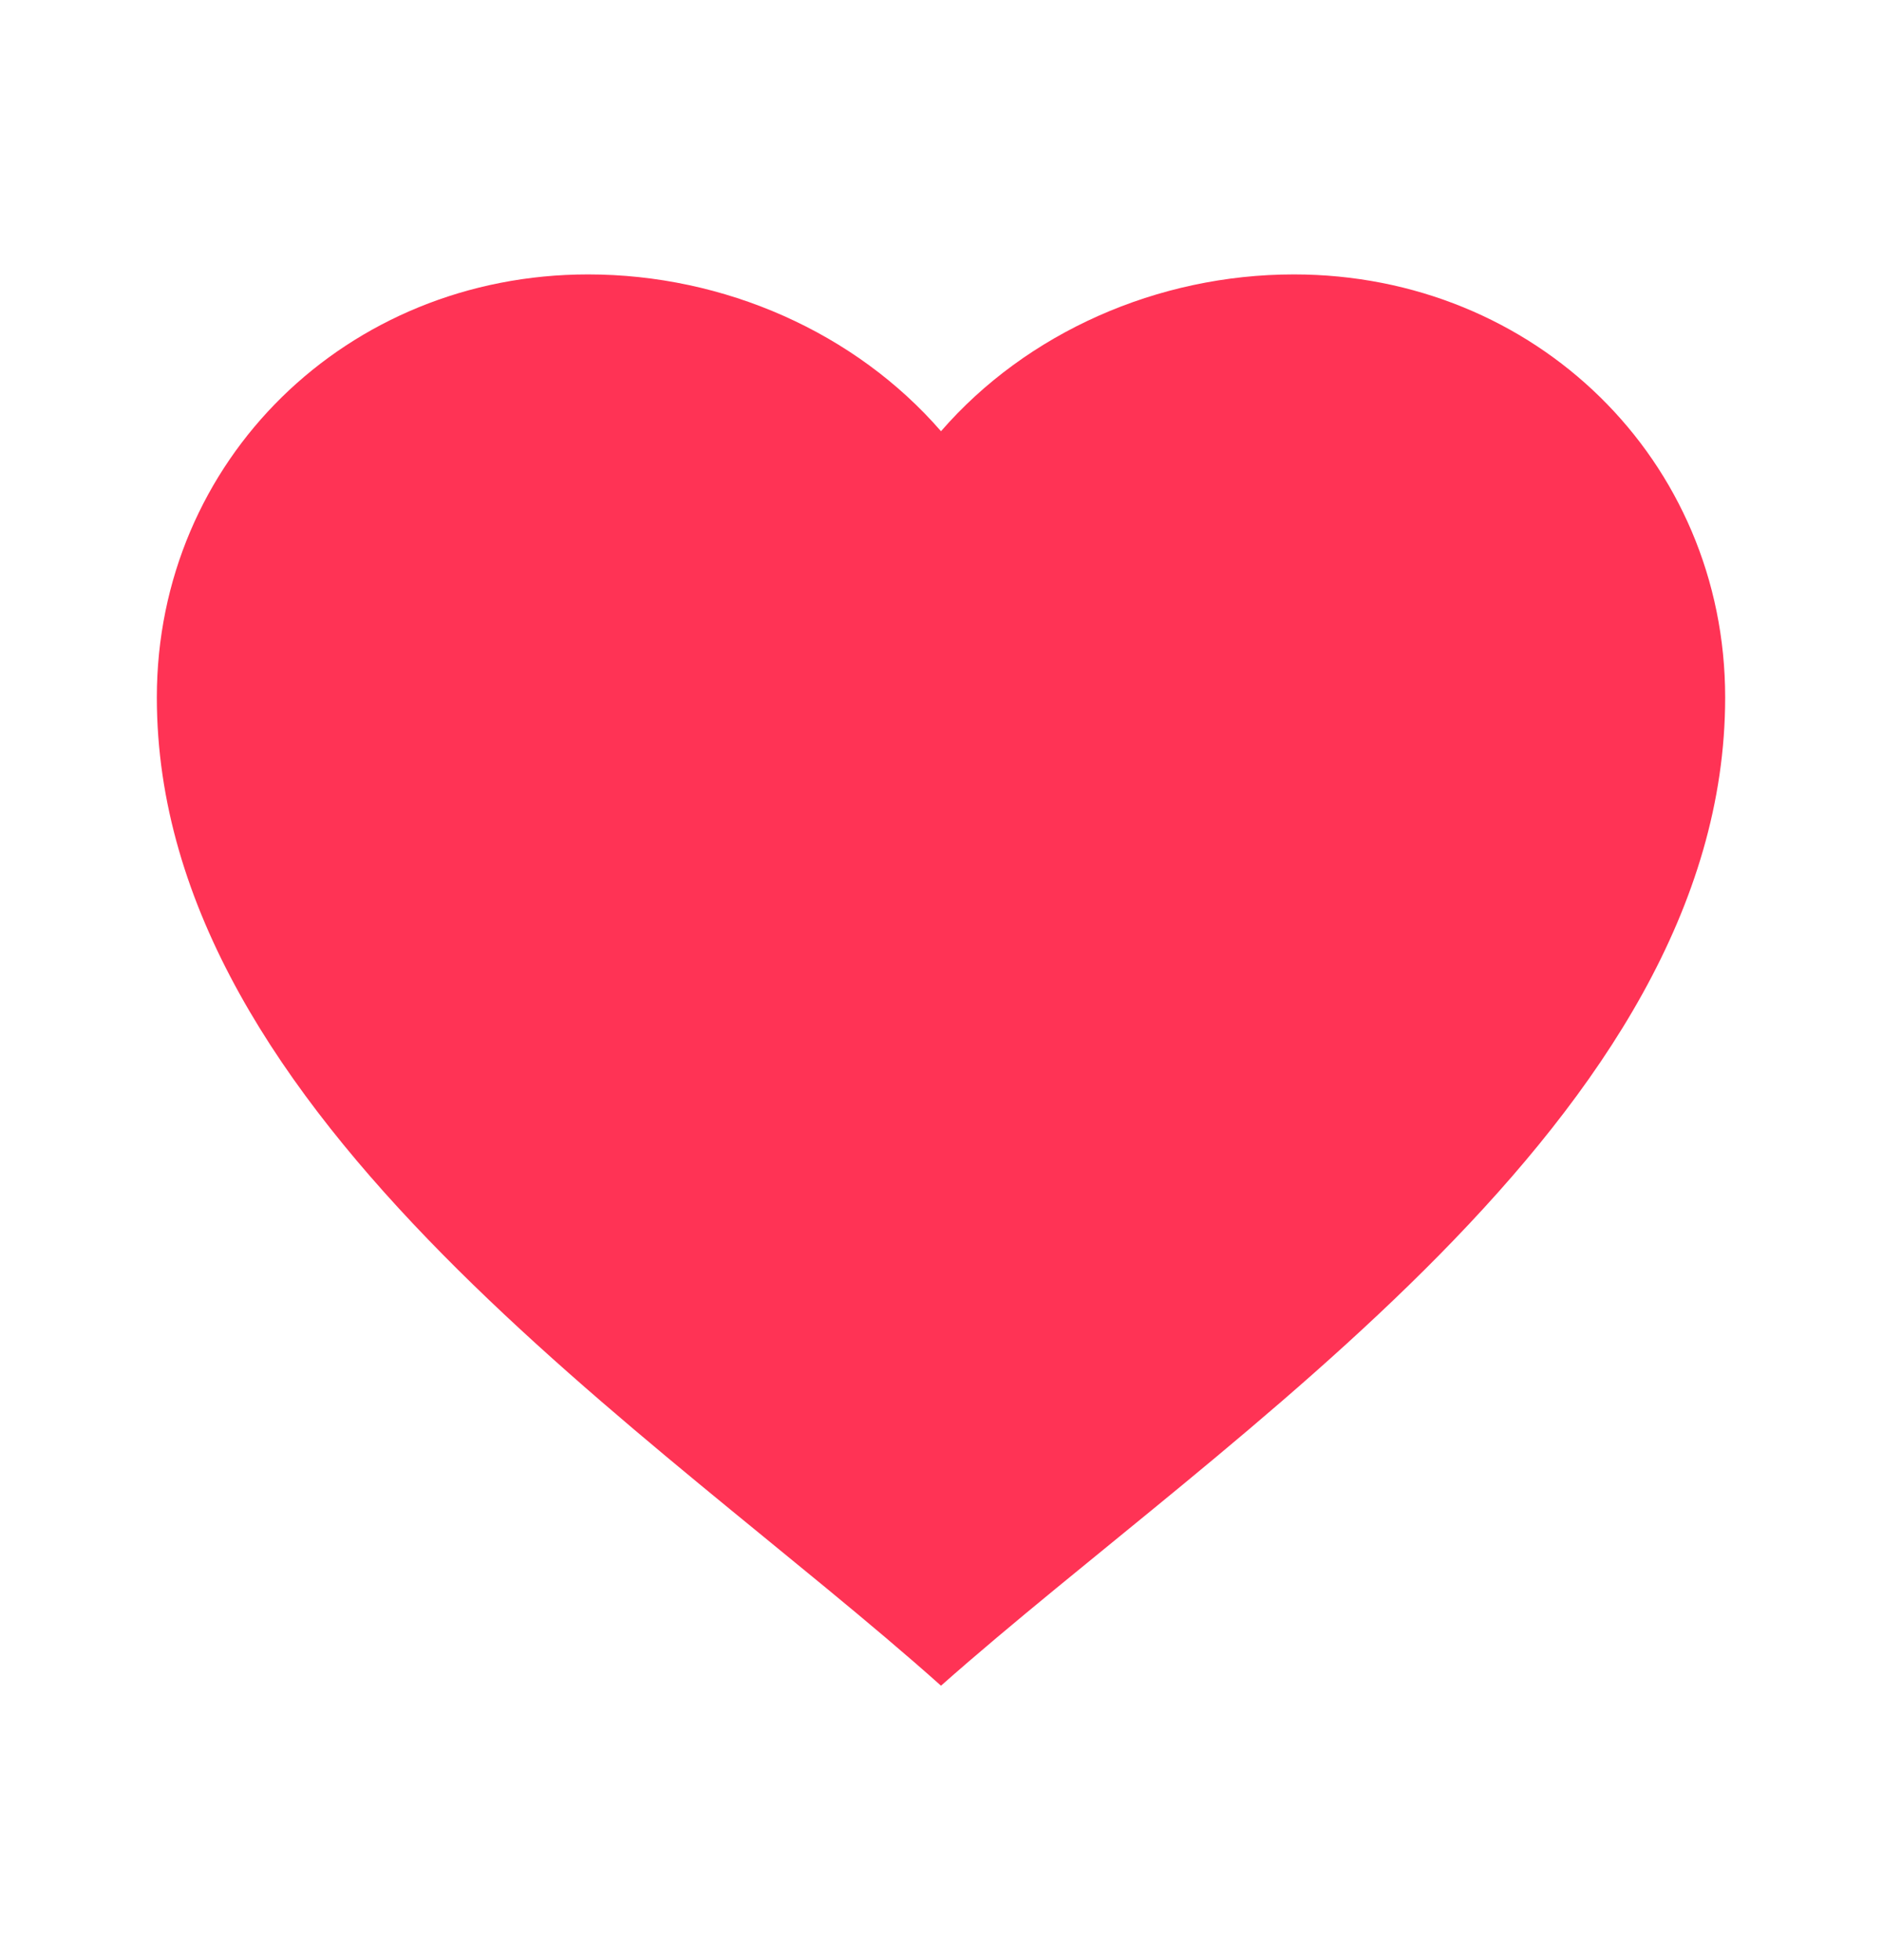 <svg width="24" height="25" viewBox="0 0 24 25" fill="none" xmlns="http://www.w3.org/2000/svg">
<path d="M12 21.5C8.387 18.273 2 14.26 2 8.895C2 5.874 4.42 3.5 7.5 3.5C9.24 3.5 10.91 4.244 12 5.5C13.09 4.244 14.76 3.5 16.5 3.5C19.58 3.5 22 5.874 22 8.895C22 14.251 15.621 18.291 12 21.5Z" fill="#FF3355"/>
</svg>
